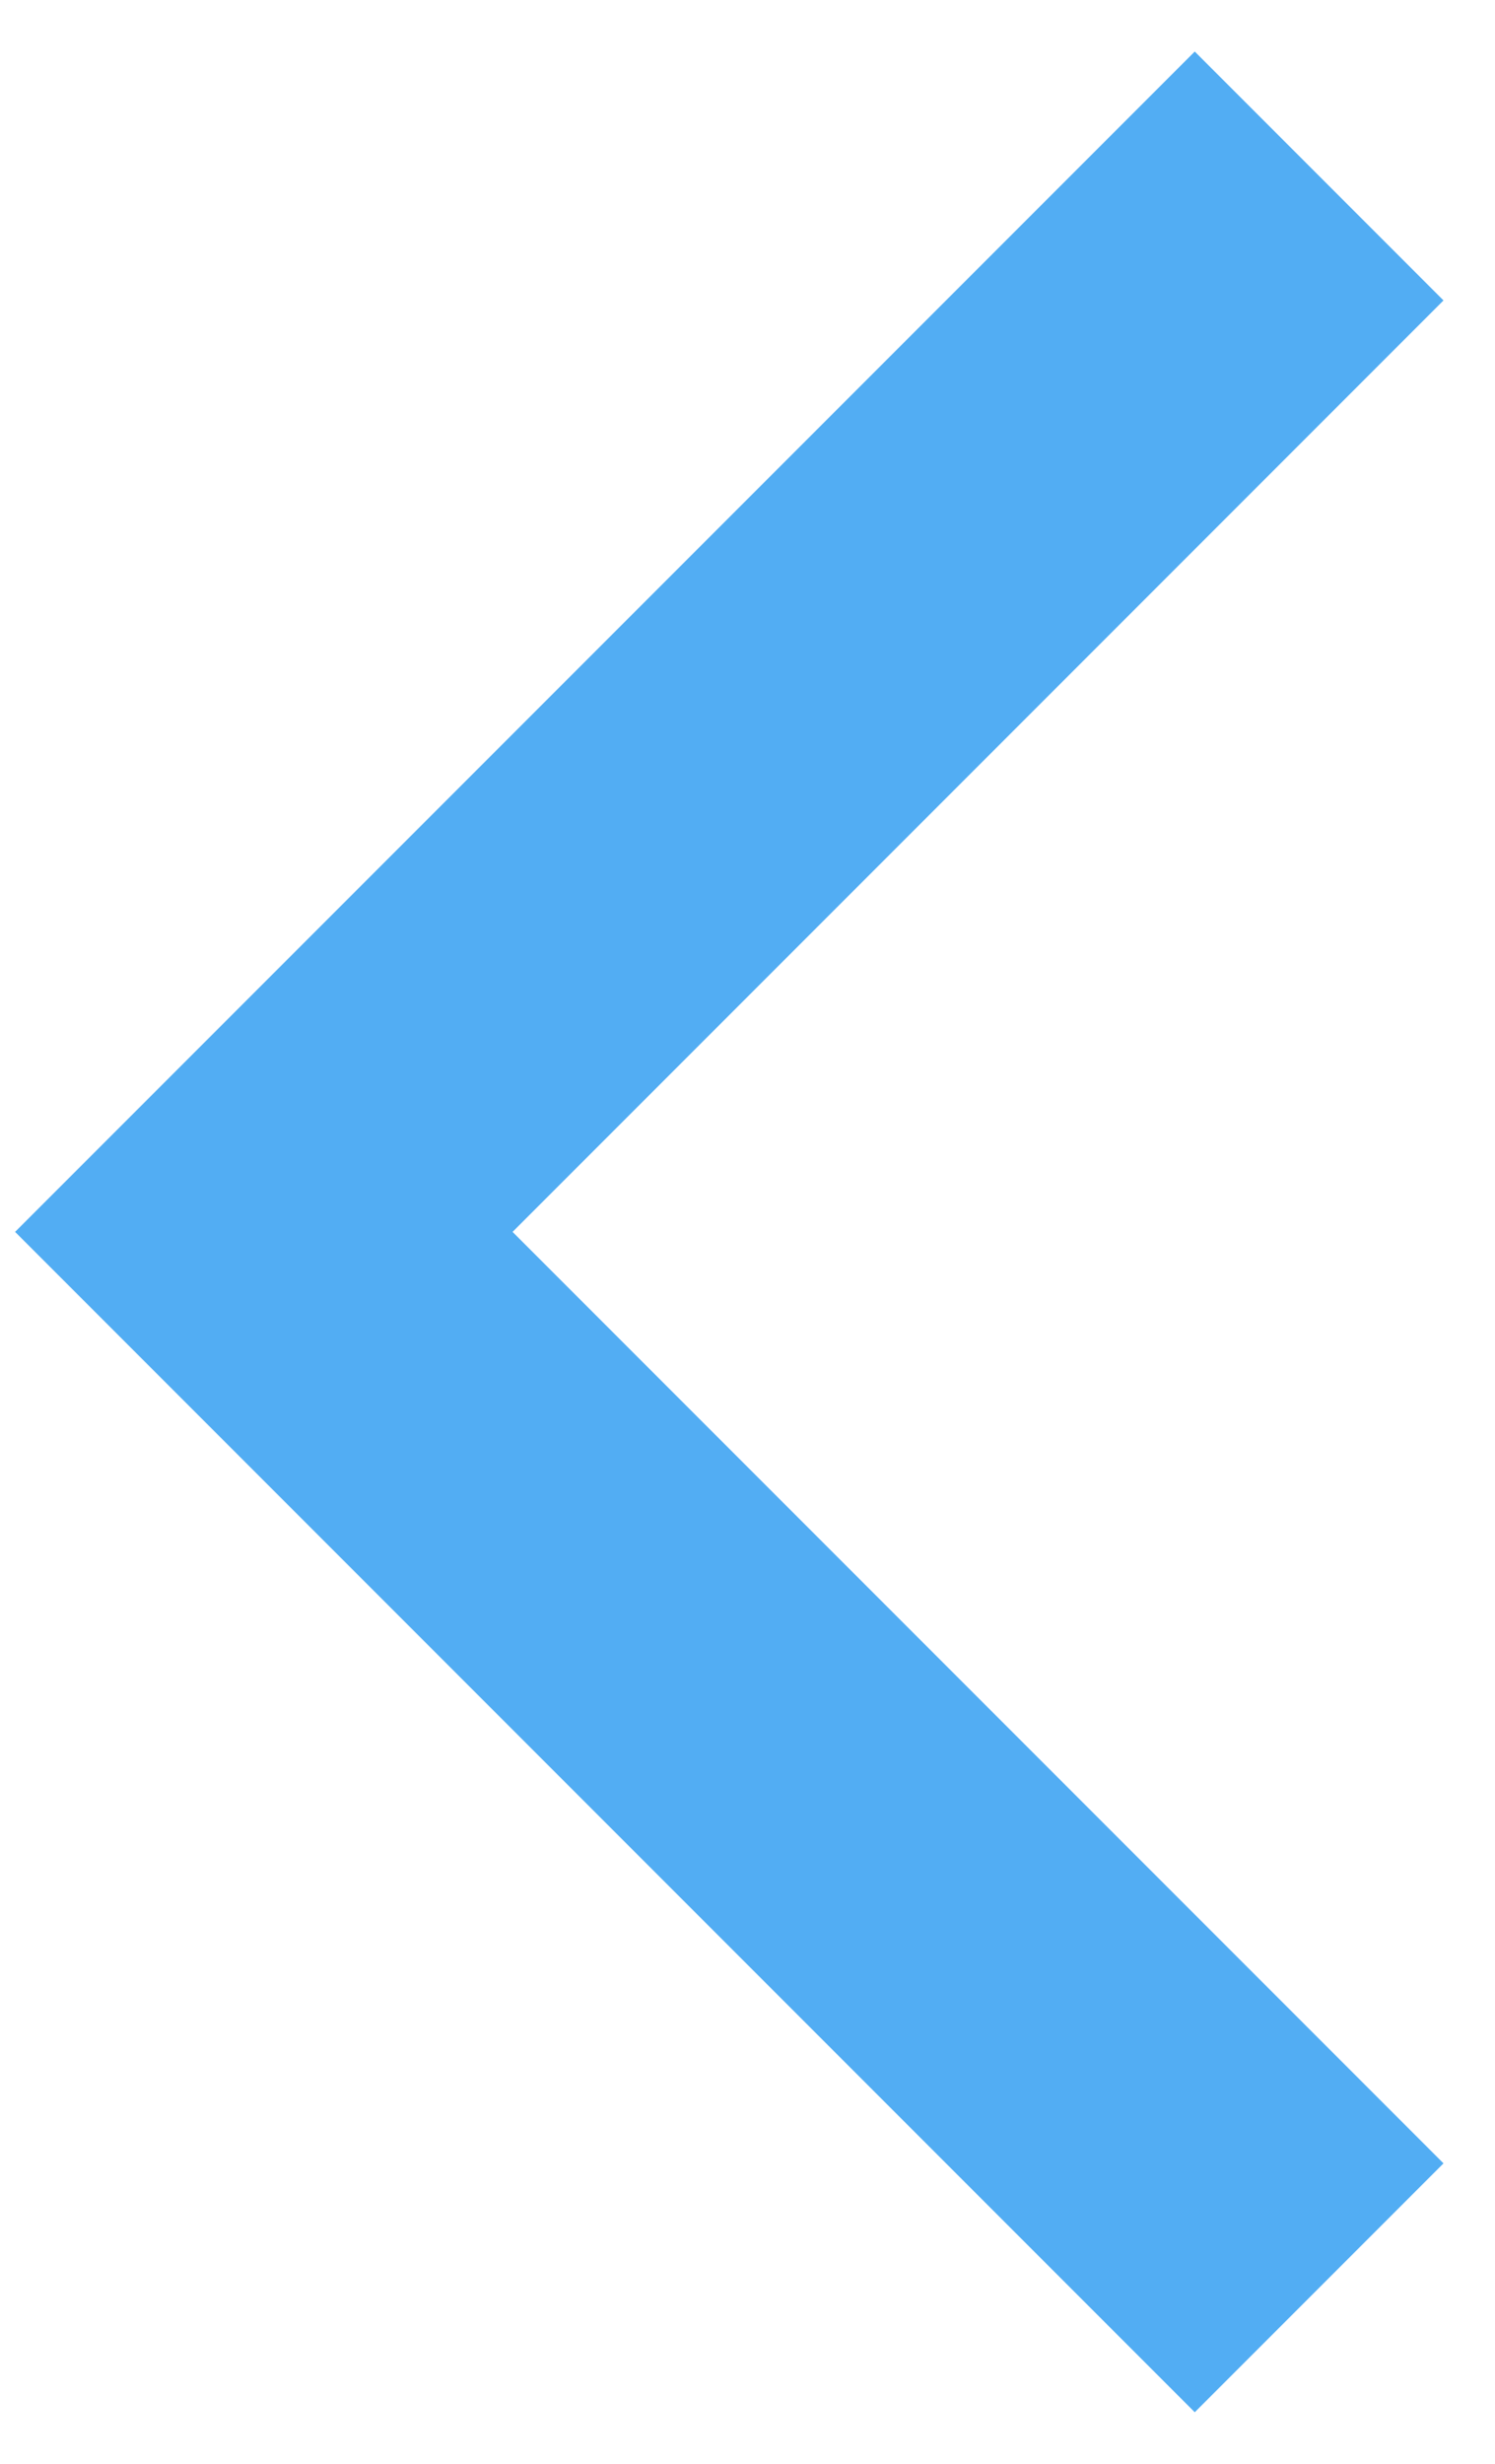 <?xml version="1.0" encoding="UTF-8"?>
<svg width="17px" height="28px" viewBox="0 0 17 28" version="1.1" xmlns="http://www.w3.org/2000/svg" xmlns:xlink="http://www.w3.org/1999/xlink">
    <title>896B624B-689A-423F-9F88-CB69CC33F44F</title>
    <g id="Website-V4" stroke="none" stroke-width="1" fill="none" fill-rule="evenodd">
        <g id="home-web-v4-with-assessment" transform="translate(-134, -1259)" stroke="#52ADF3" stroke-width="4">
            <polyline id="Path-38-Copy" transform="translate(143, 1273) rotate(-270) translate(-143, -1273) " points="131 1267 143 1279 155 1267"></polyline>
        </g>
    </g>
</svg>